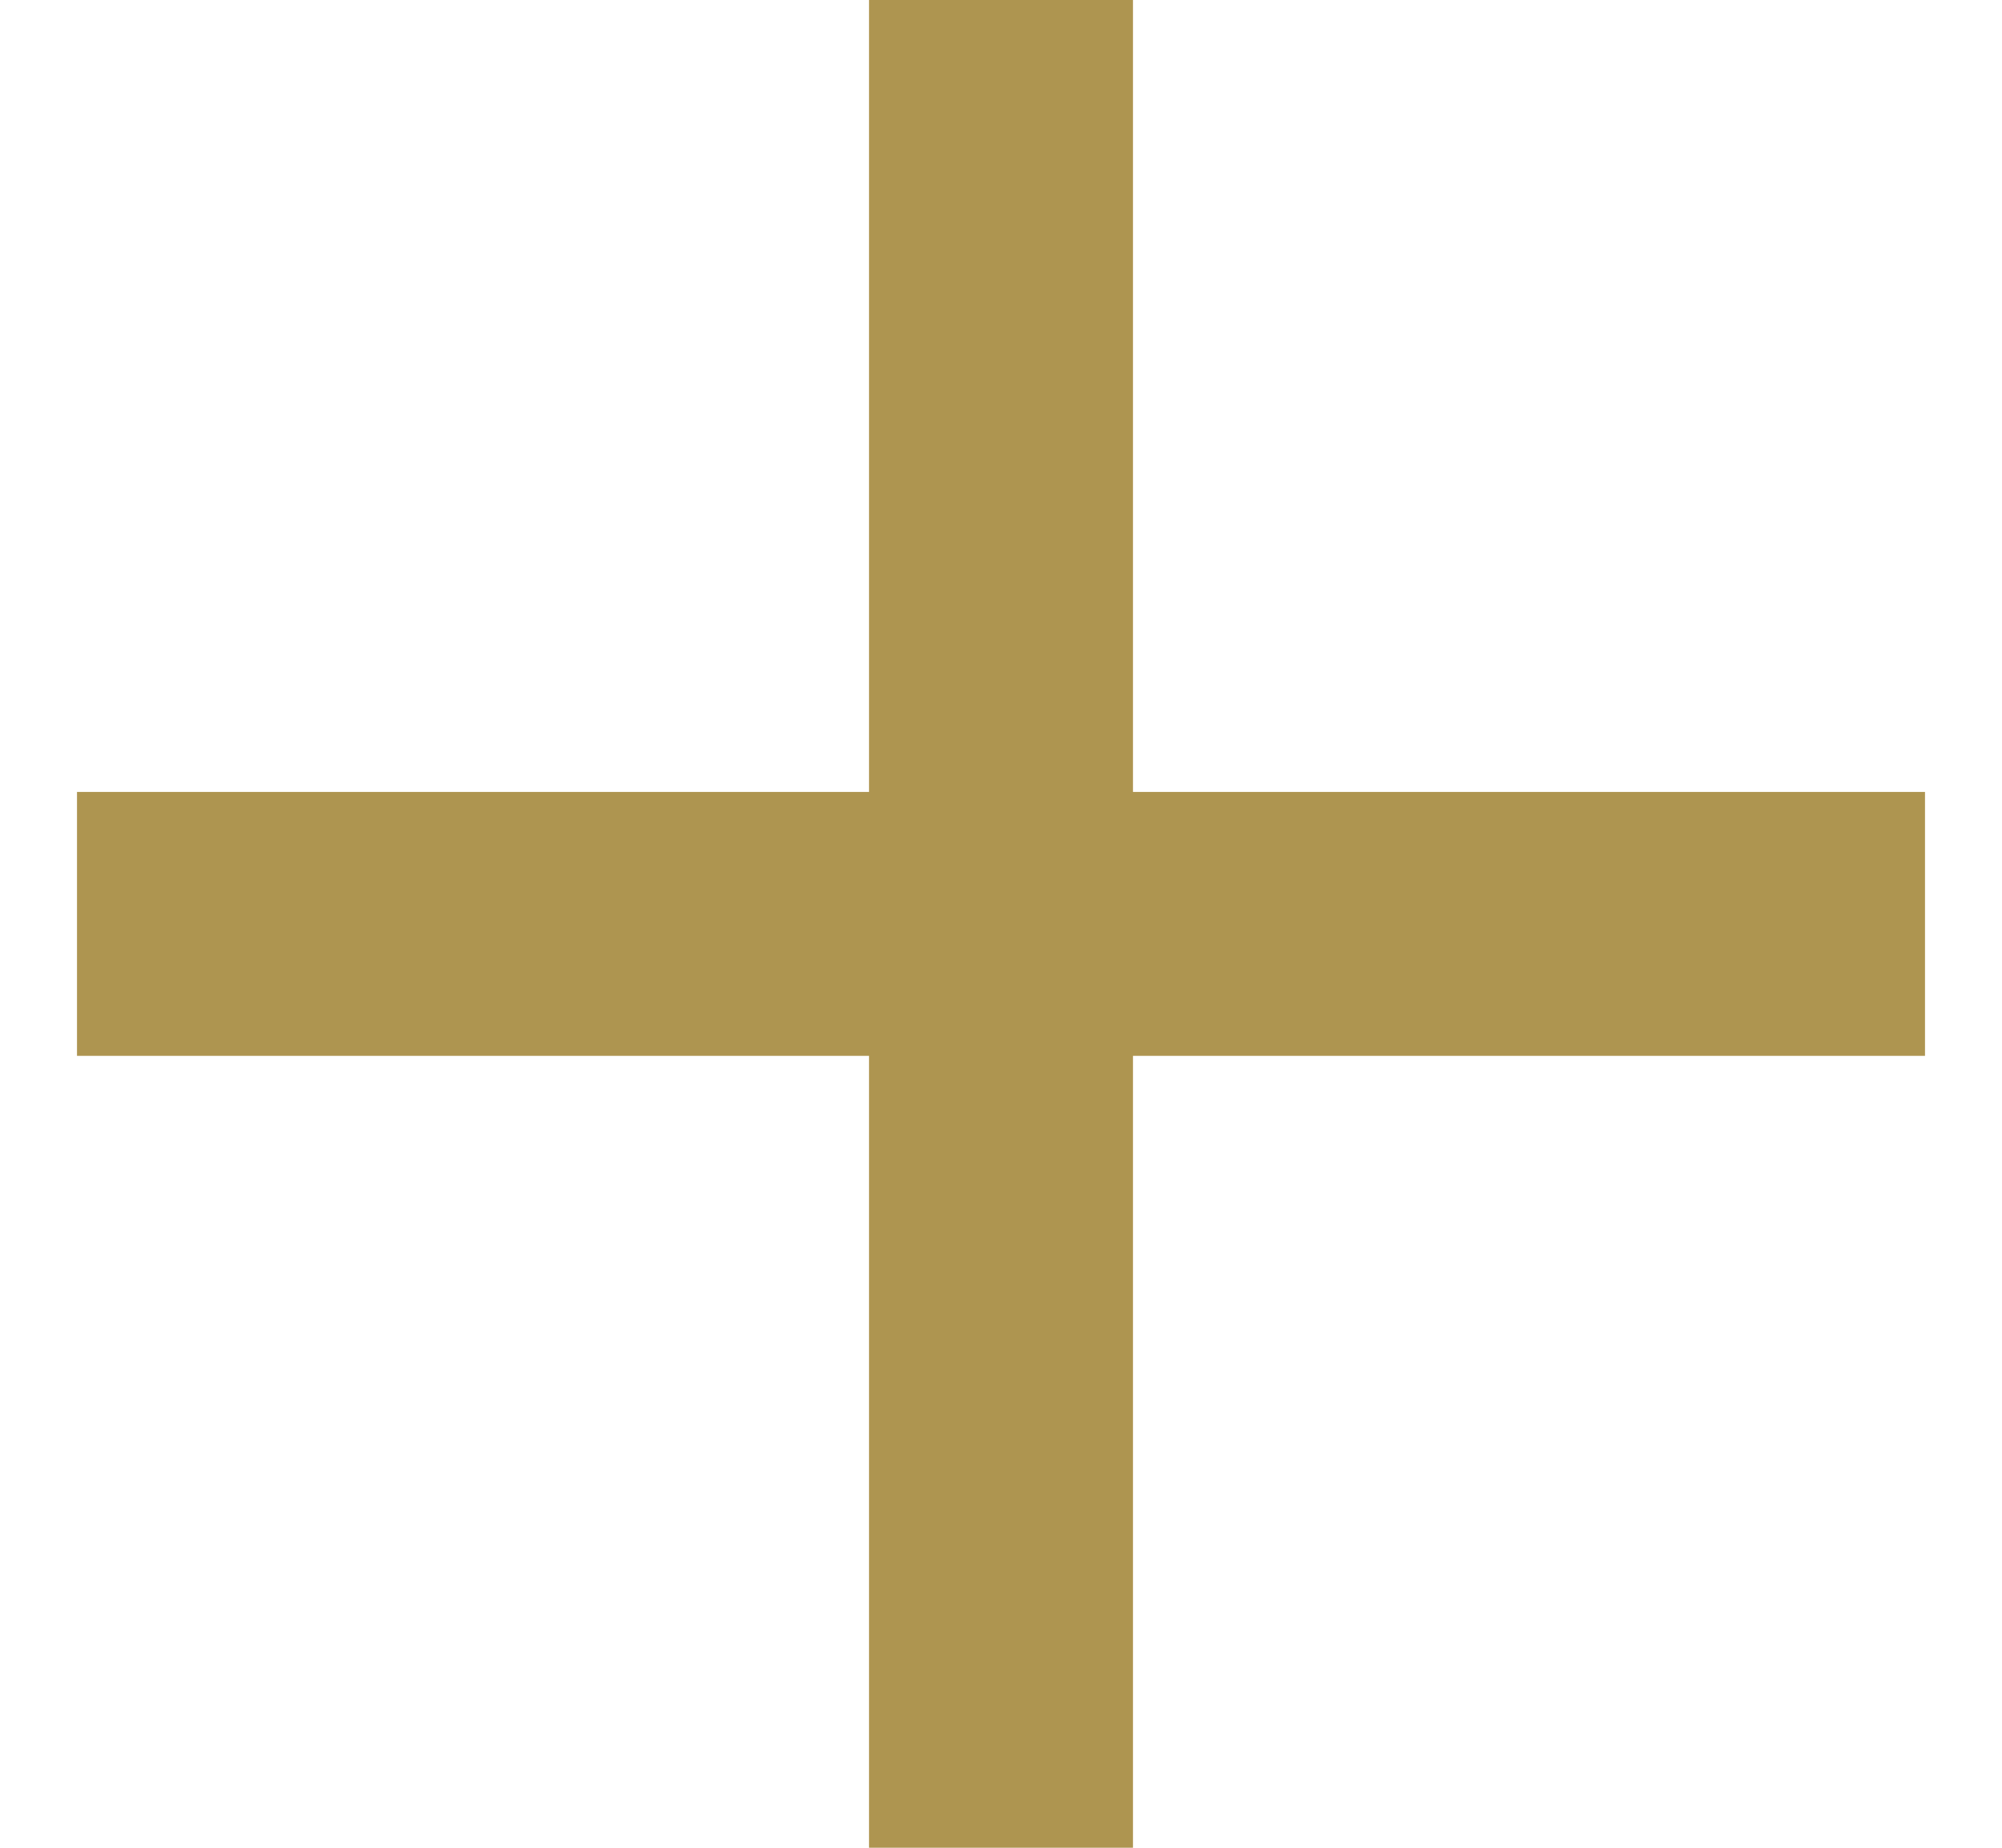 <svg xmlns="http://www.w3.org/2000/svg" width="13" height="12" viewBox="0 0 13 12">
    <g fill="none" fill-rule="evenodd">
        <path d="M-3.5-4h20v20h-20z"/>
        <path fill="#ae9550" fill-rule="nonzero" d="M12.5 6.857H7.357V12H5.643V6.857H.5V5.143h5.143V0h1.714v5.143H12.5z"/>
    </g>
</svg>
